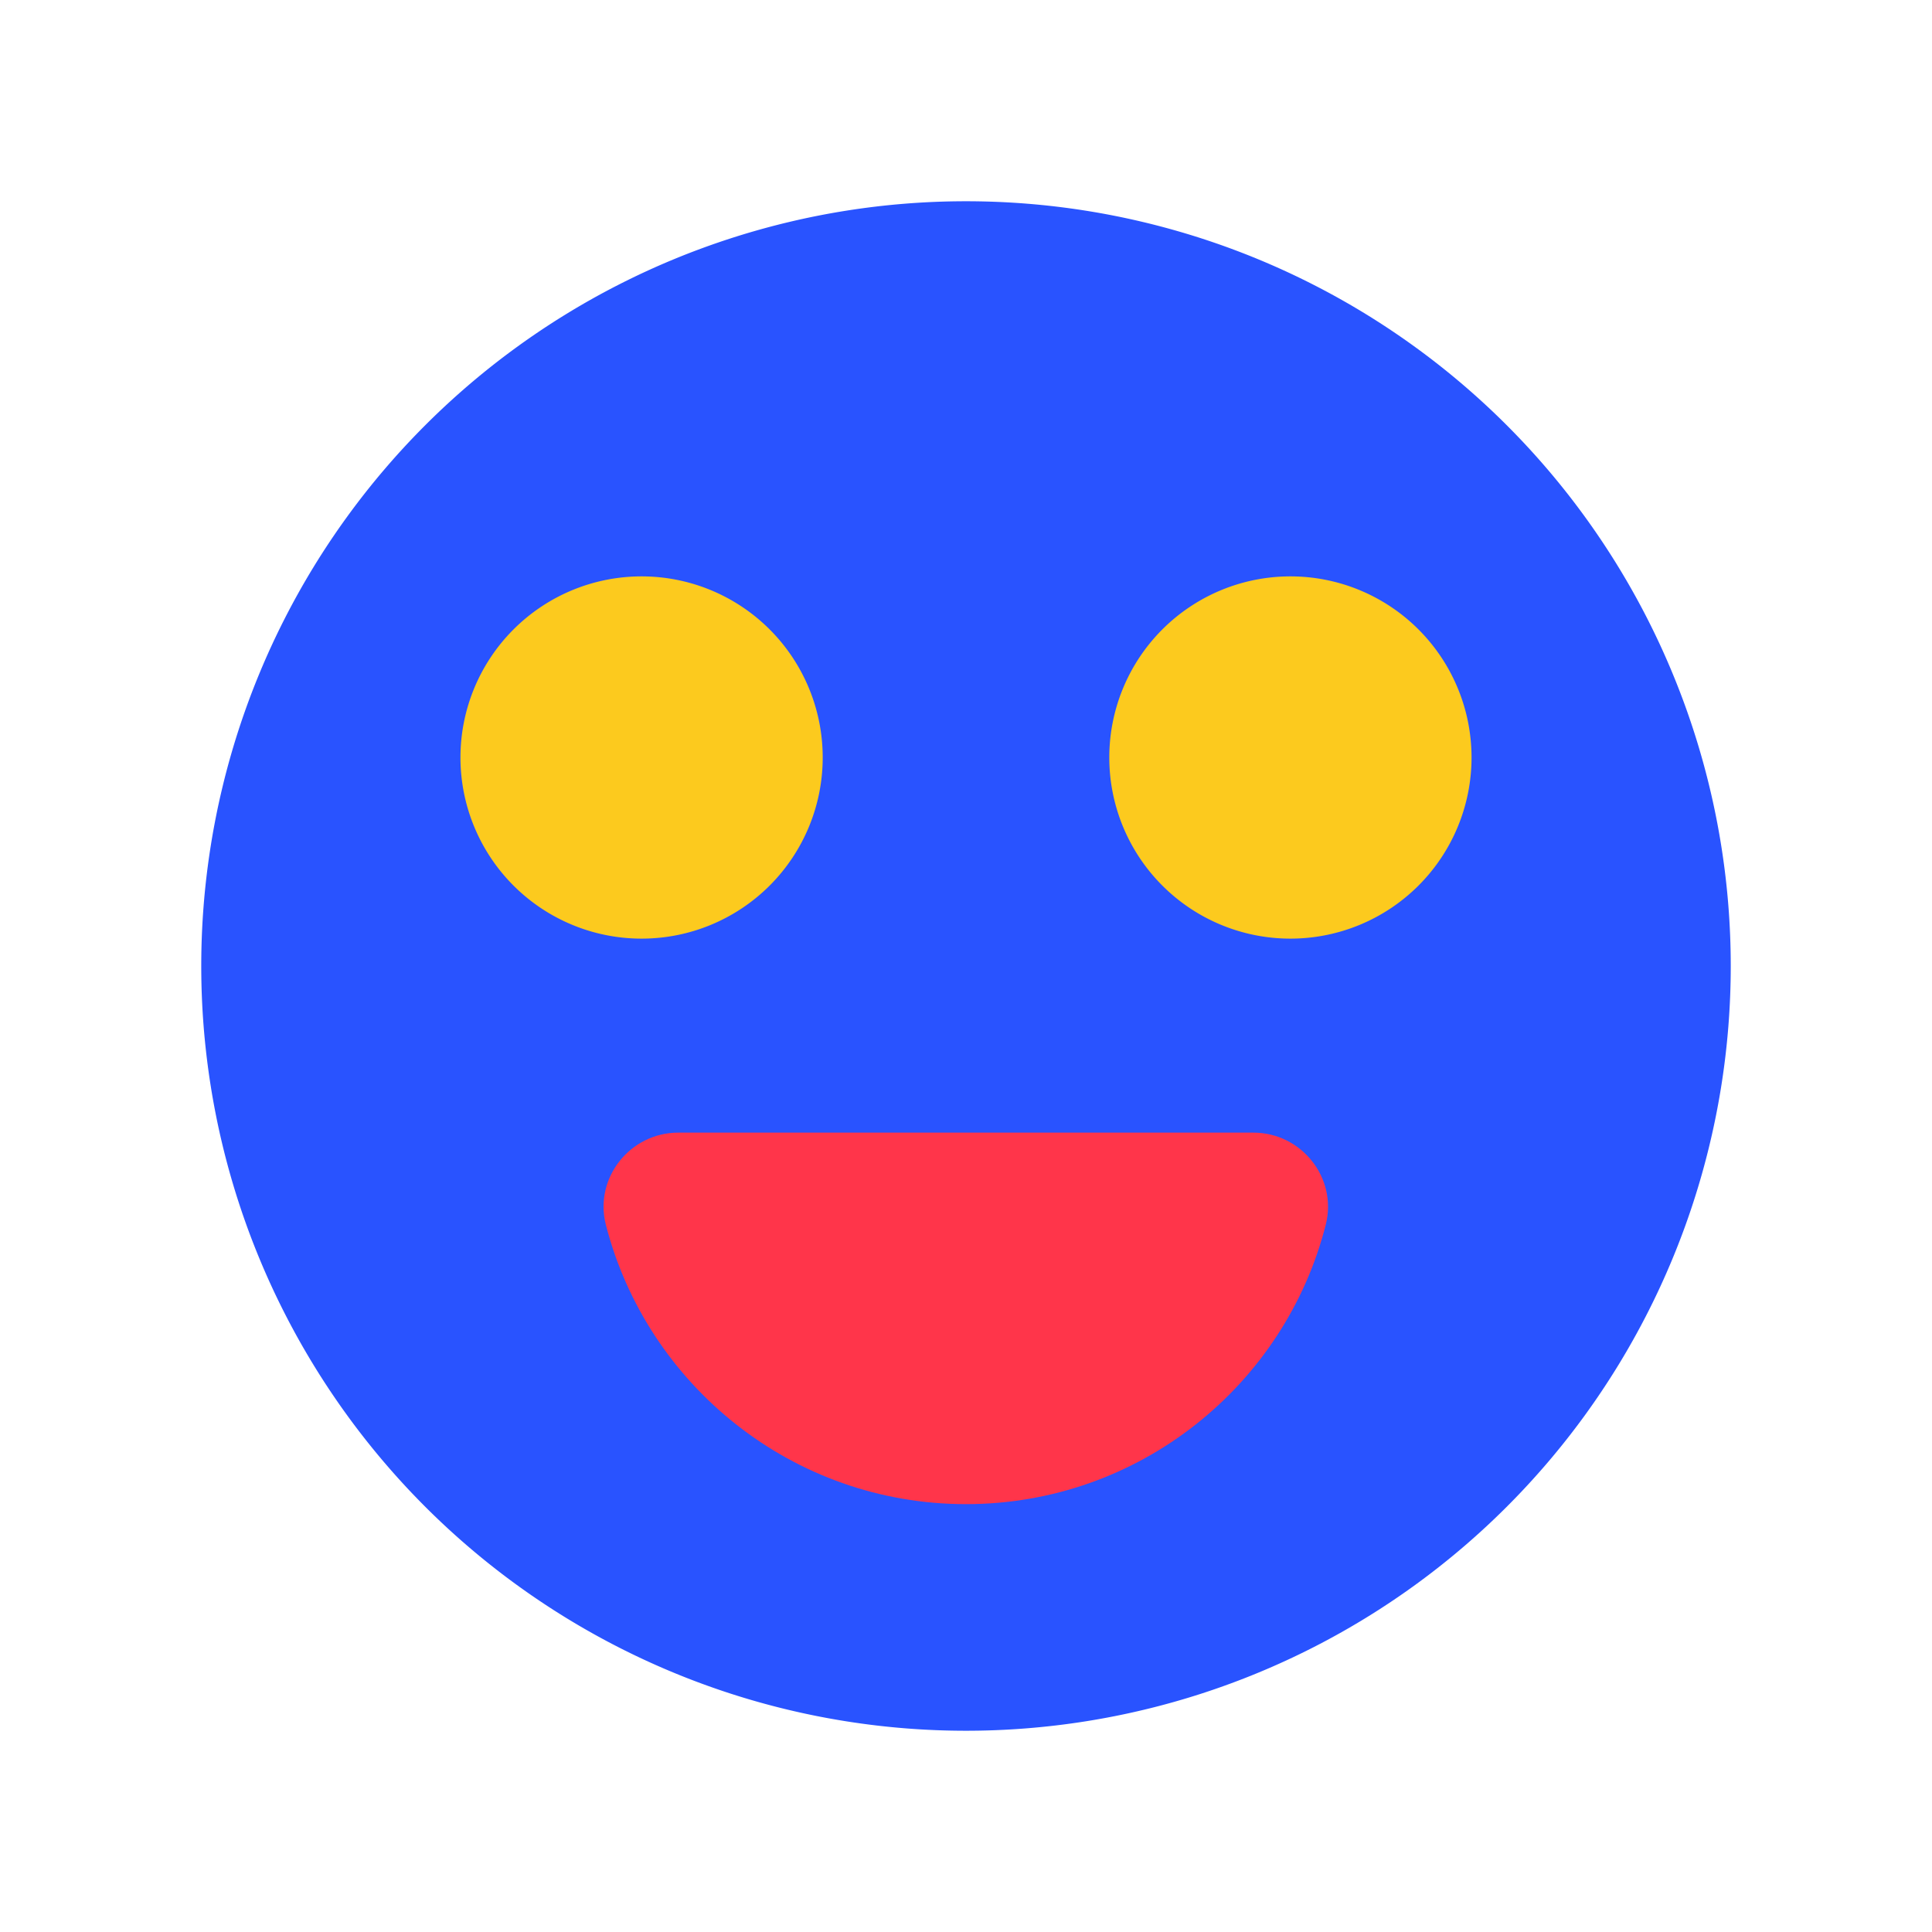 <?xml version="1.0" standalone="no"?><!DOCTYPE svg PUBLIC "-//W3C//DTD SVG 1.1//EN" "http://www.w3.org/Graphics/SVG/1.1/DTD/svg11.dtd"><svg class="icon" width="200px" height="200.00px" viewBox="0 0 1024 1024" version="1.1" xmlns="http://www.w3.org/2000/svg"><path d="M512 512m-405.333 0a405.333 405.333 0 1 0 810.667 0 405.333 405.333 0 1 0-810.667 0Z" fill="#2953FF" /><path d="M340.053 401.493m-96 0a96 96 0 1 0 192 0 96 96 0 1 0-192 0Z" fill="#FCCA1E" /><path d="M683.947 401.493m-96 0a96 96 0 1 0 192 0 96 96 0 1 0-192 0Z" fill="#FCCA1E" /><path d="M512 797.227c91.947 0 169.173-63.147 190.72-148.267 6.187-24.747-13.013-48.64-38.4-48.64H359.467c-25.387 0-44.587 23.893-38.4 48.64 21.76 85.12 98.987 148.267 190.933 148.267z" fill="#FF354A" /></svg>